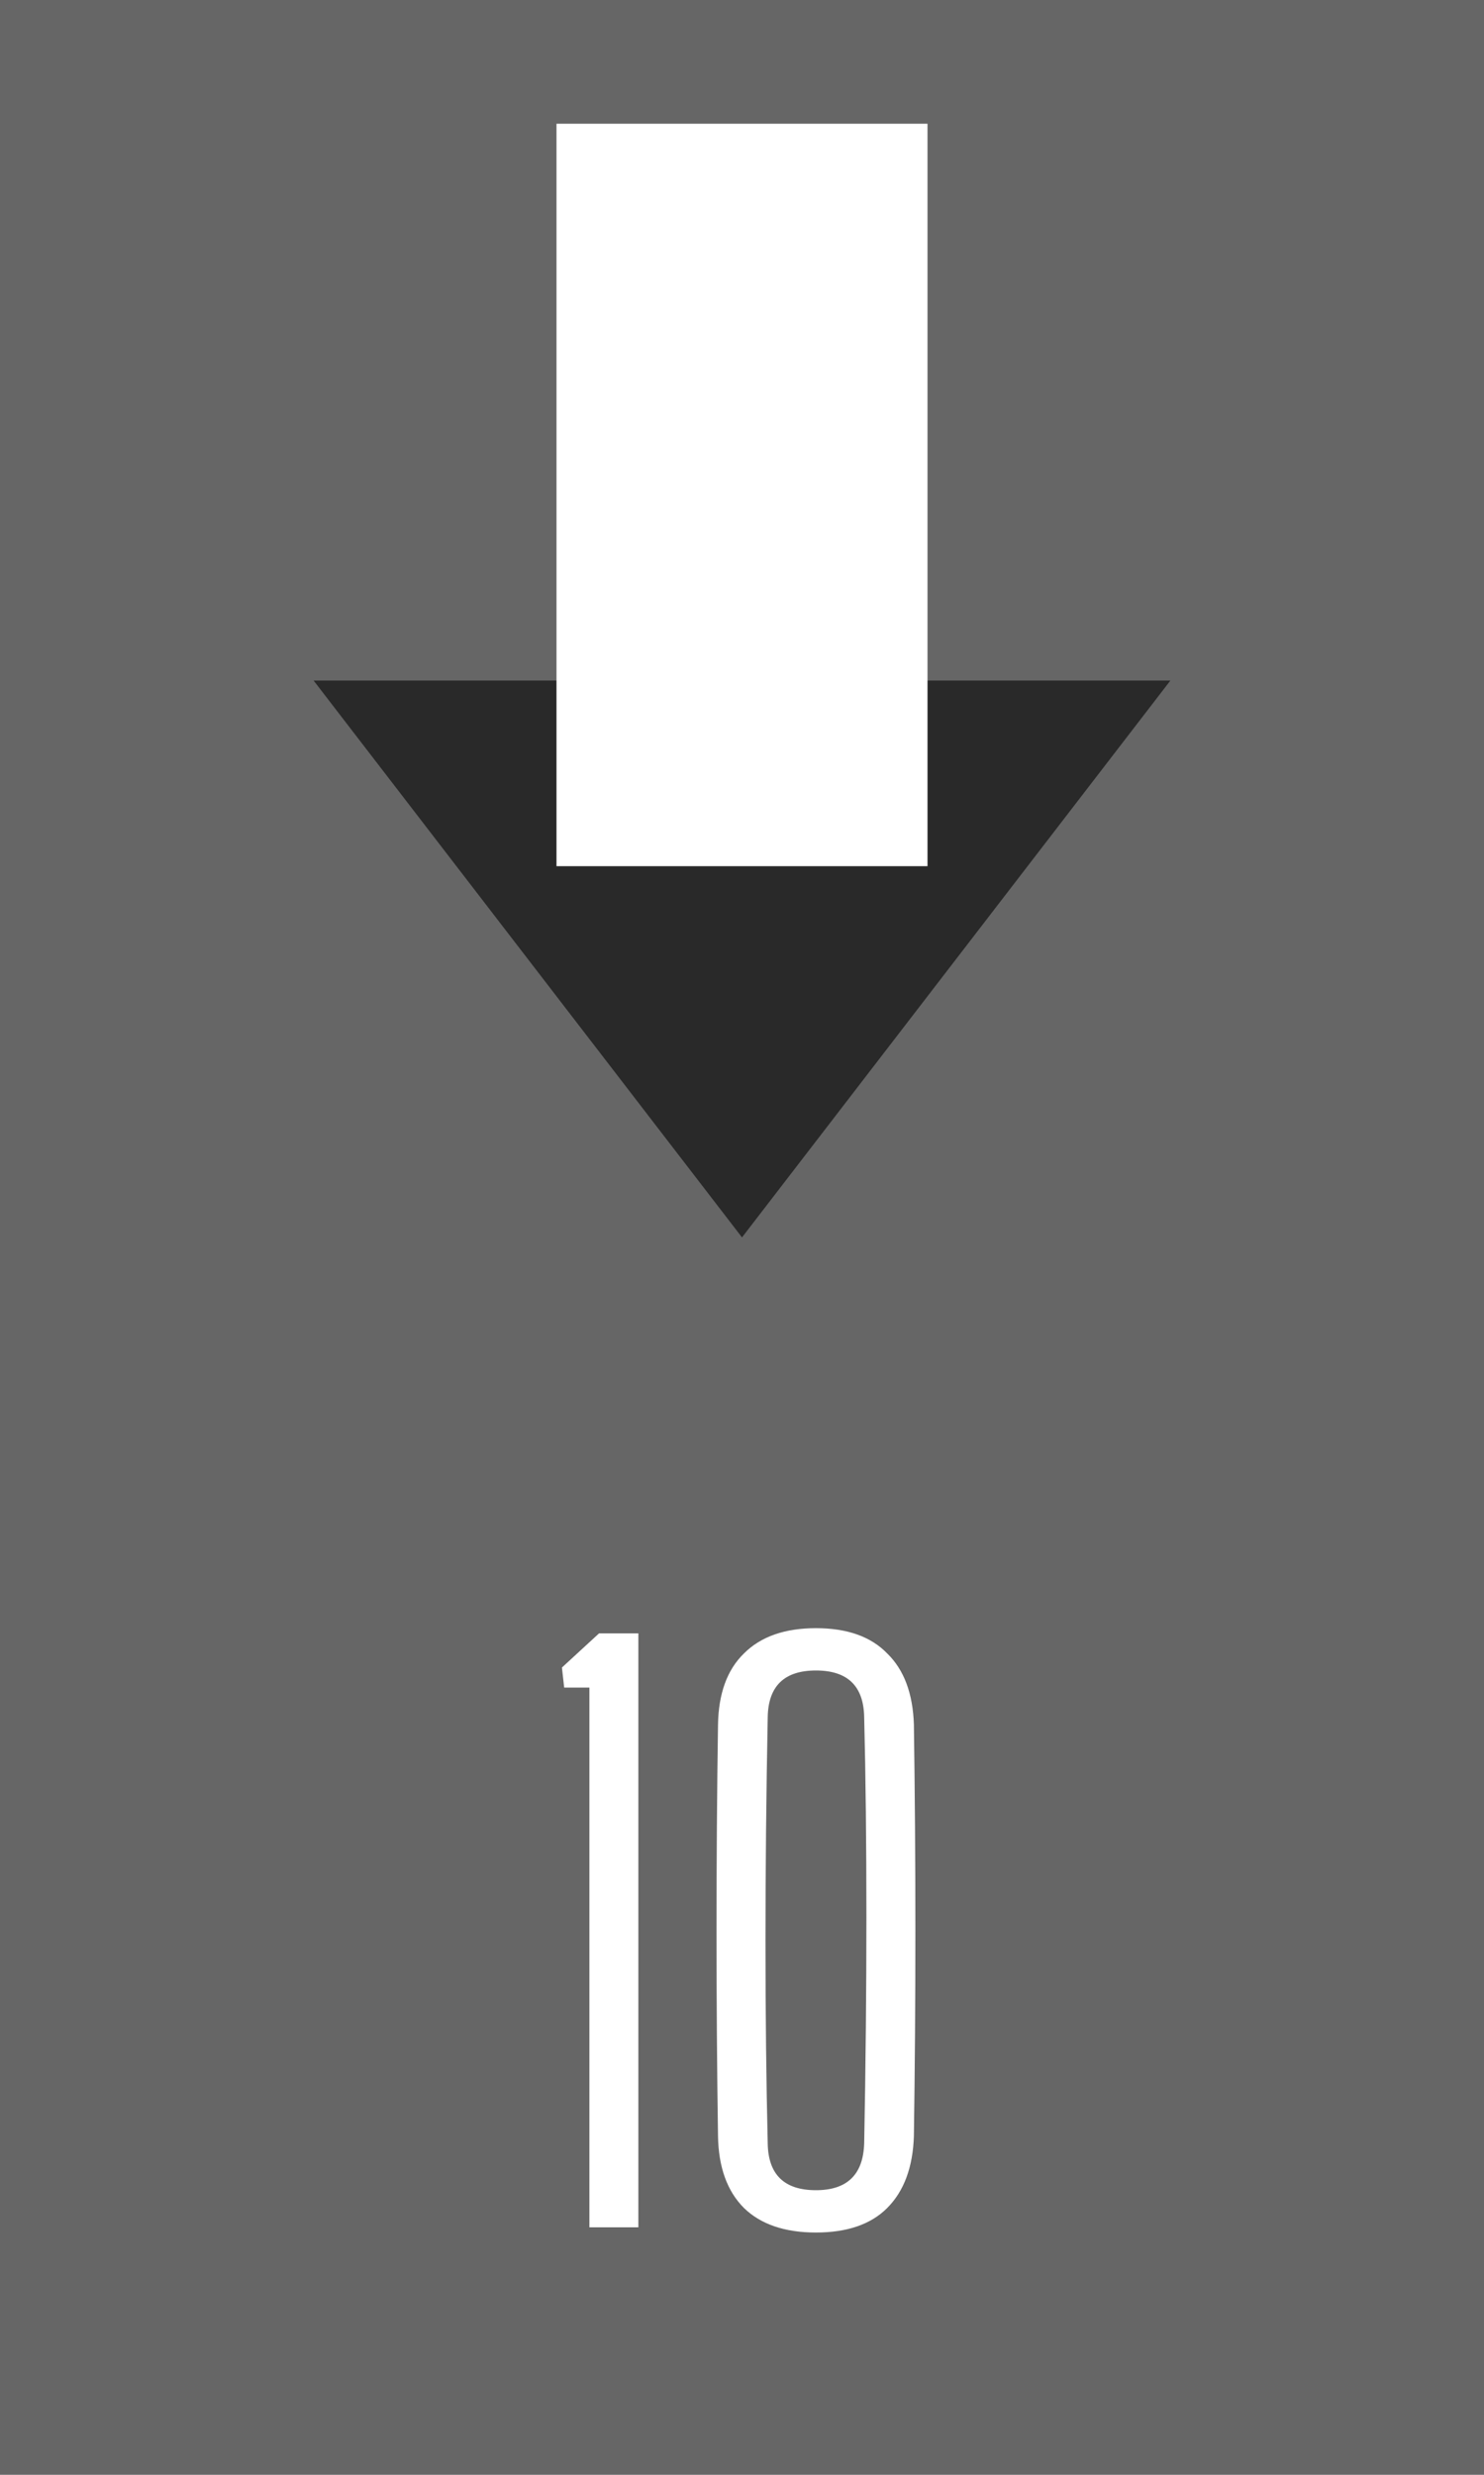 <svg width="6" height="10" viewBox="0 0 6 10" fill="none" xmlns="http://www.w3.org/2000/svg">
<rect width="6" height="10" fill="#666666"/>
<path d="M3 5L1.268 2.75L4.732 2.75L3 5Z" fill="#292929"/>
<rect x="2.25" y="0.5" width="1.5" height="3" fill="white"/>
<path d="M2.383 9V6.819H2.281L2.272 6.738L2.422 6.6H2.581V9H2.383ZM3.299 9.021C3.173 9.021 3.076 8.988 3.008 8.922C2.94 8.854 2.905 8.757 2.903 8.631C2.899 8.365 2.897 8.089 2.897 7.803C2.897 7.515 2.899 7.237 2.903 6.969C2.905 6.843 2.94 6.747 3.008 6.681C3.076 6.613 3.173 6.579 3.299 6.579C3.425 6.579 3.521 6.613 3.587 6.681C3.655 6.747 3.691 6.843 3.695 6.969C3.699 7.237 3.701 7.515 3.701 7.803C3.701 8.089 3.699 8.365 3.695 8.631C3.691 8.757 3.655 8.854 3.587 8.922C3.521 8.988 3.425 9.021 3.299 9.021ZM3.299 8.85C3.425 8.85 3.49 8.787 3.494 8.661C3.5 8.347 3.503 8.042 3.503 7.746C3.503 7.448 3.5 7.179 3.494 6.939C3.492 6.813 3.427 6.75 3.299 6.75C3.171 6.75 3.106 6.813 3.104 6.939C3.098 7.245 3.095 7.547 3.095 7.845C3.095 8.141 3.098 8.413 3.104 8.661C3.106 8.787 3.171 8.85 3.299 8.85Z" fill="white"/>
</svg>
